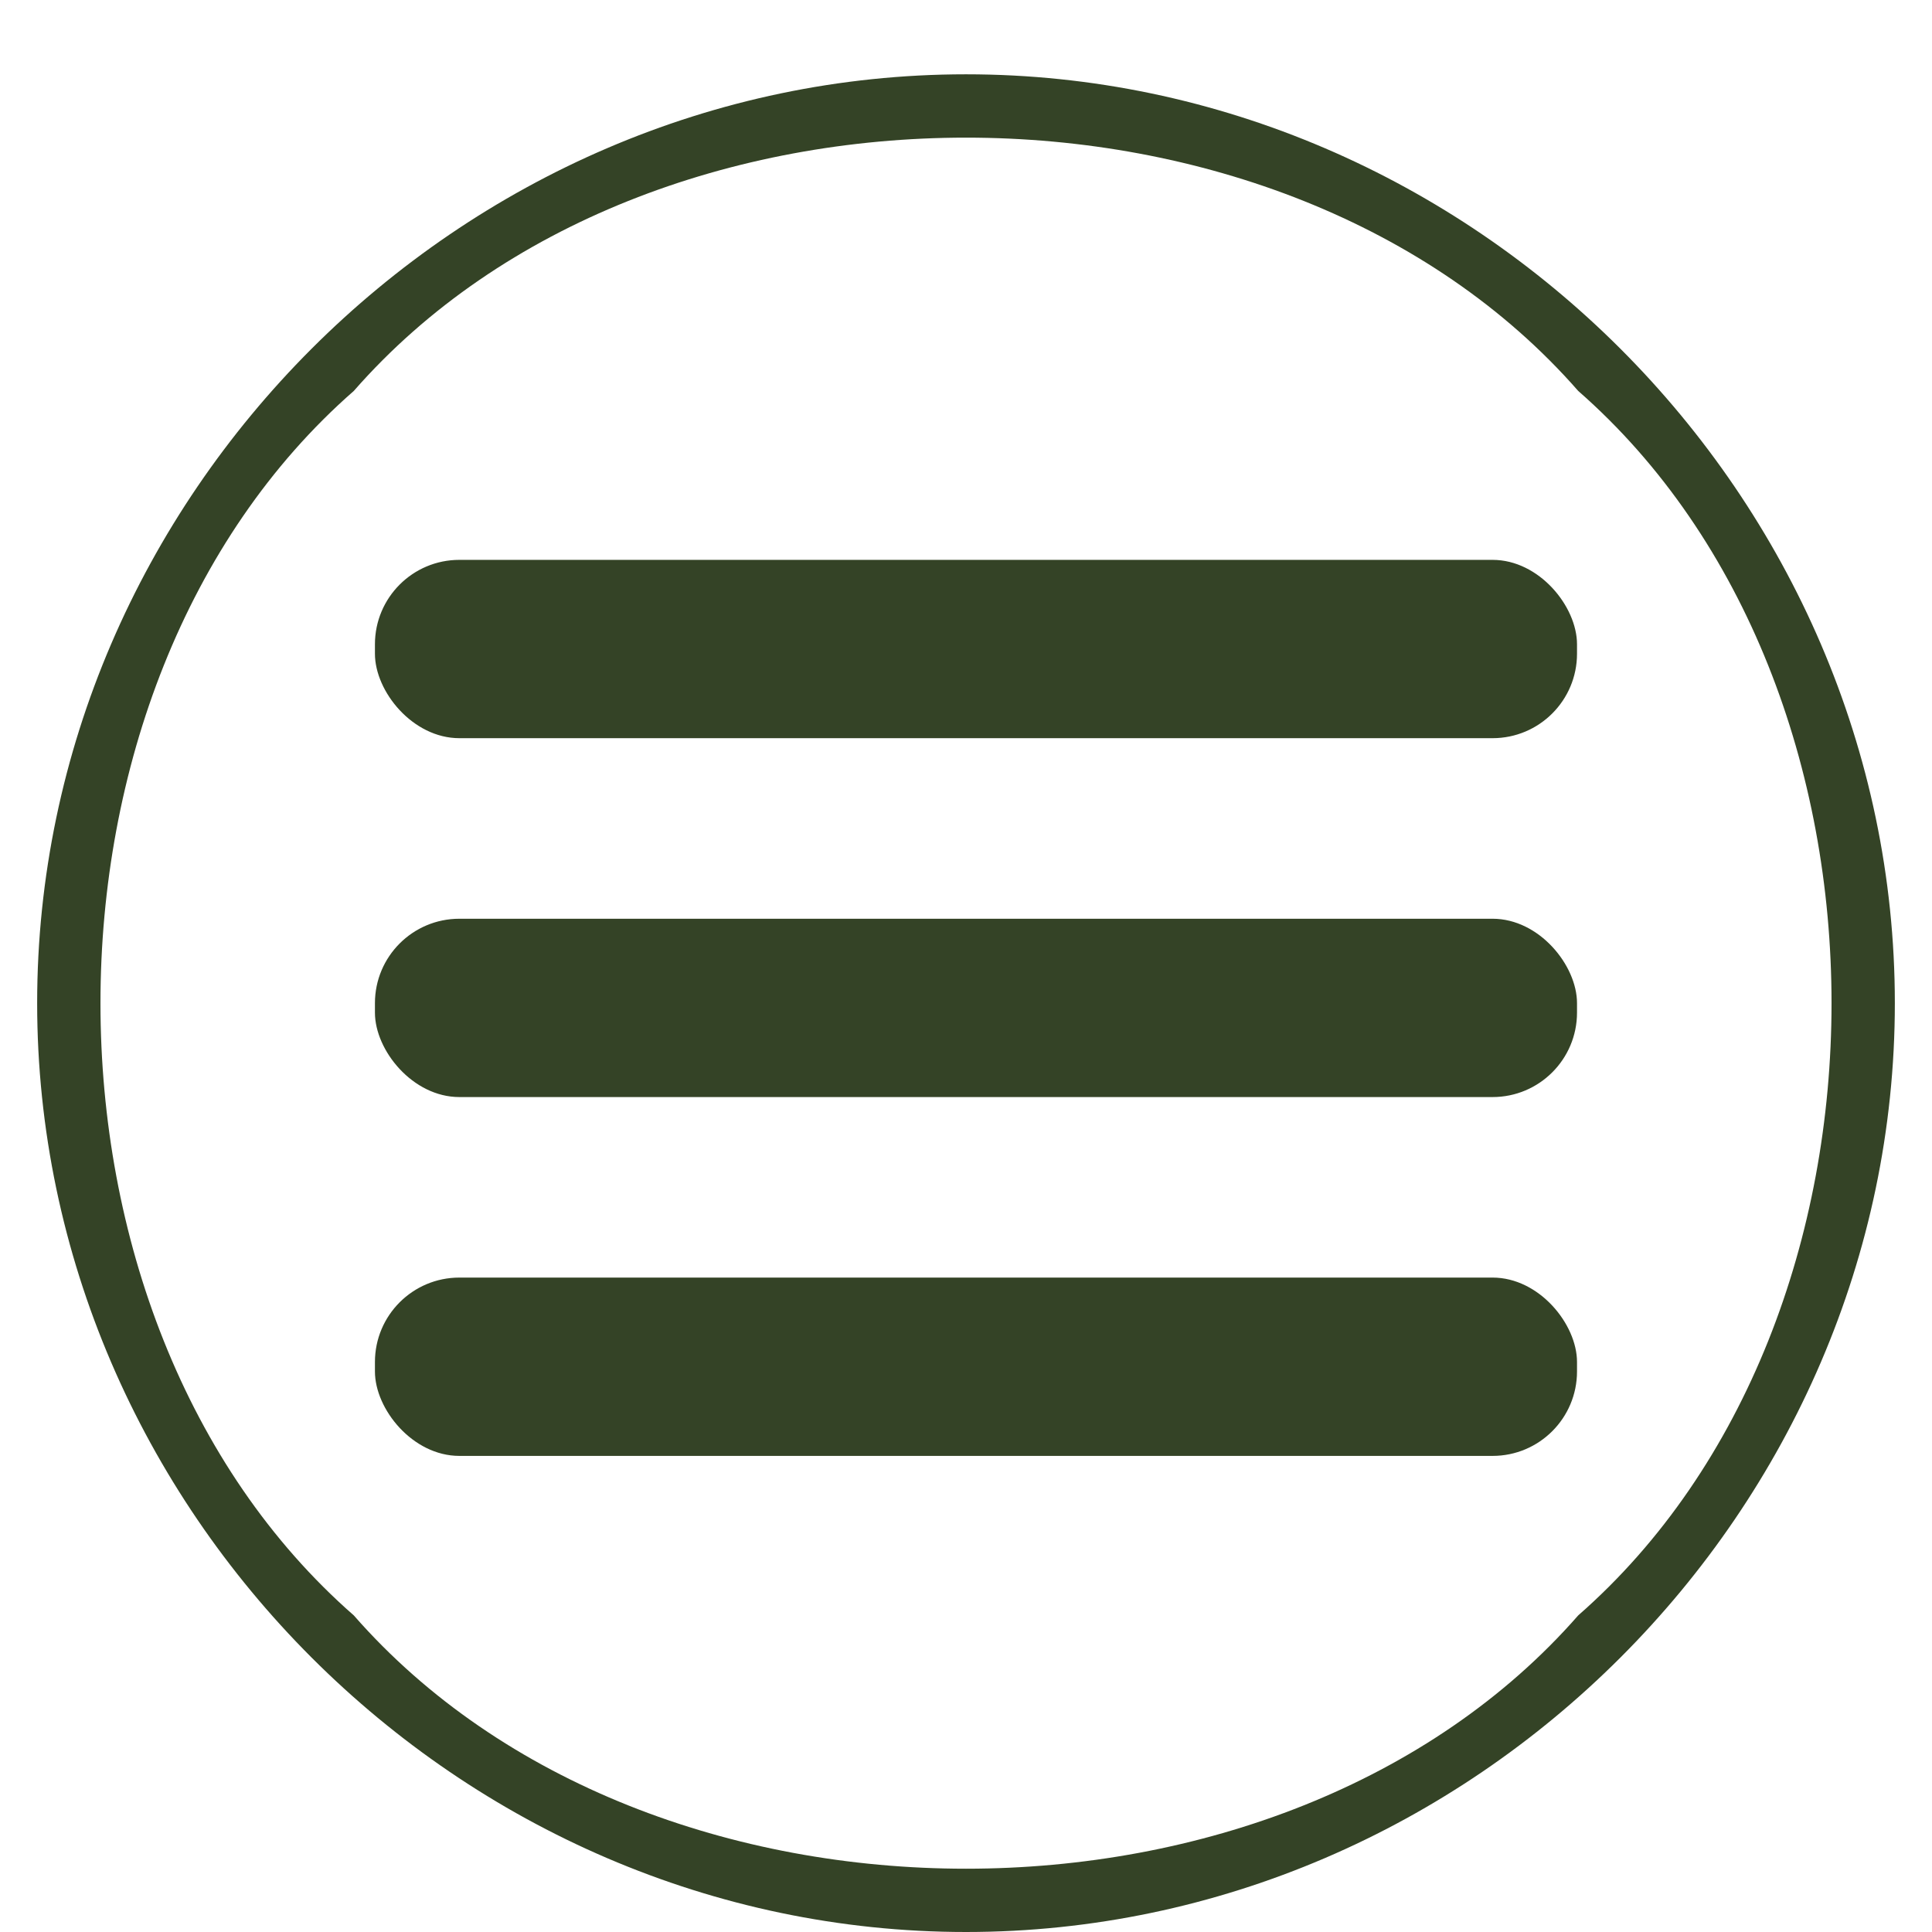 <svg width="208" height="208" viewBox="0 0 208 208" fill="none" xmlns="http://www.w3.org/2000/svg">
<g filter="url(#filter0_dd_12_3)">
<path fill-rule="evenodd" clip-rule="evenodd" d="M49.456 52.275H160.691C165.711 52.275 169.782 57.295 169.782 61.365V62.382C169.782 67.402 165.711 71.473 160.691 71.473H49.456C44.436 71.473 40.366 66.452 40.366 62.382V61.365C40.366 56.345 44.436 52.275 49.456 52.275Z" fill="#344326"/>
<path fill-rule="evenodd" clip-rule="evenodd" d="M49.456 90.912H160.691C165.711 90.912 169.782 95.932 169.782 100.003V101.019C169.782 106.04 165.711 110.11 160.691 110.11H49.456C44.436 110.11 40.366 105.09 40.366 101.019V100.003C40.366 94.982 44.436 90.912 49.456 90.912Z" fill="#344326"/>
<path fill-rule="evenodd" clip-rule="evenodd" d="M49.456 129.545H160.691C165.711 129.545 169.782 134.565 169.782 138.636V139.652C169.782 144.673 165.711 148.743 160.691 148.743H49.456C44.436 148.743 40.366 143.723 40.366 139.652V138.636C40.366 133.615 44.436 129.545 49.456 129.545Z" fill="#344326"/>
<path d="M104 0C131.273 0 156.274 11.364 174.454 29.546C192.636 47.728 204 72.727 204 100C204 127.273 192.636 152.275 174.454 170.454C156.272 188.636 131.273 200 104 200C76.727 200 51.725 188.636 33.546 170.454C15.364 152.272 4 127.273 4 100C4 72.727 15.364 47.725 33.546 29.546C51.728 11.364 76.727 0 104 0ZM169.912 34.09C154.003 15.908 129.001 6.818 104 6.818C78.999 6.818 53.999 15.908 38.089 34.09C19.907 49.999 10.816 75.001 10.816 100.002C10.816 125.003 19.907 150.003 38.089 165.913C53.997 184.095 78.999 193.186 104 193.186C129.001 193.186 154.001 184.095 169.912 165.913C188.093 150.005 197.184 125.003 197.184 100.002C197.184 75.001 188.093 50.001 169.912 34.09Z" fill="#344326"/>
</g>
<defs>
<filter id="filter0_dd_12_3" x="0" y="0" width="208" height="208" filterUnits="userSpaceOnUse" color-interpolation-filters="sRGB">
<feFlood flood-opacity="0" result="BackgroundImageFix"/>
<feColorMatrix in="SourceAlpha" type="matrix" values="0 0 0 0 0 0 0 0 0 0 0 0 0 0 0 0 0 0 127 0" result="hardAlpha"/>
<feOffset dy="4"/>
<feGaussianBlur stdDeviation="2"/>
<feComposite in2="hardAlpha" operator="out"/>
<feColorMatrix type="matrix" values="0 0 0 0 0 0 0 0 0 0 0 0 0 0 0 0 0 0 0.25 0"/>
<feBlend mode="normal" in2="BackgroundImageFix" result="effect1_dropShadow_12_3"/>
<feColorMatrix in="SourceAlpha" type="matrix" values="0 0 0 0 0 0 0 0 0 0 0 0 0 0 0 0 0 0 127 0" result="hardAlpha"/>
<feOffset dy="4"/>
<feGaussianBlur stdDeviation="2"/>
<feComposite in2="hardAlpha" operator="out"/>
<feColorMatrix type="matrix" values="0 0 0 0 0 0 0 0 0 0 0 0 0 0 0 0 0 0 0.25 0"/>
<feBlend mode="normal" in2="effect1_dropShadow_12_3" result="effect2_dropShadow_12_3"/>
<feBlend mode="normal" in="SourceGraphic" in2="effect2_dropShadow_12_3" result="shape"/>
</filter>
</defs>
</svg>
